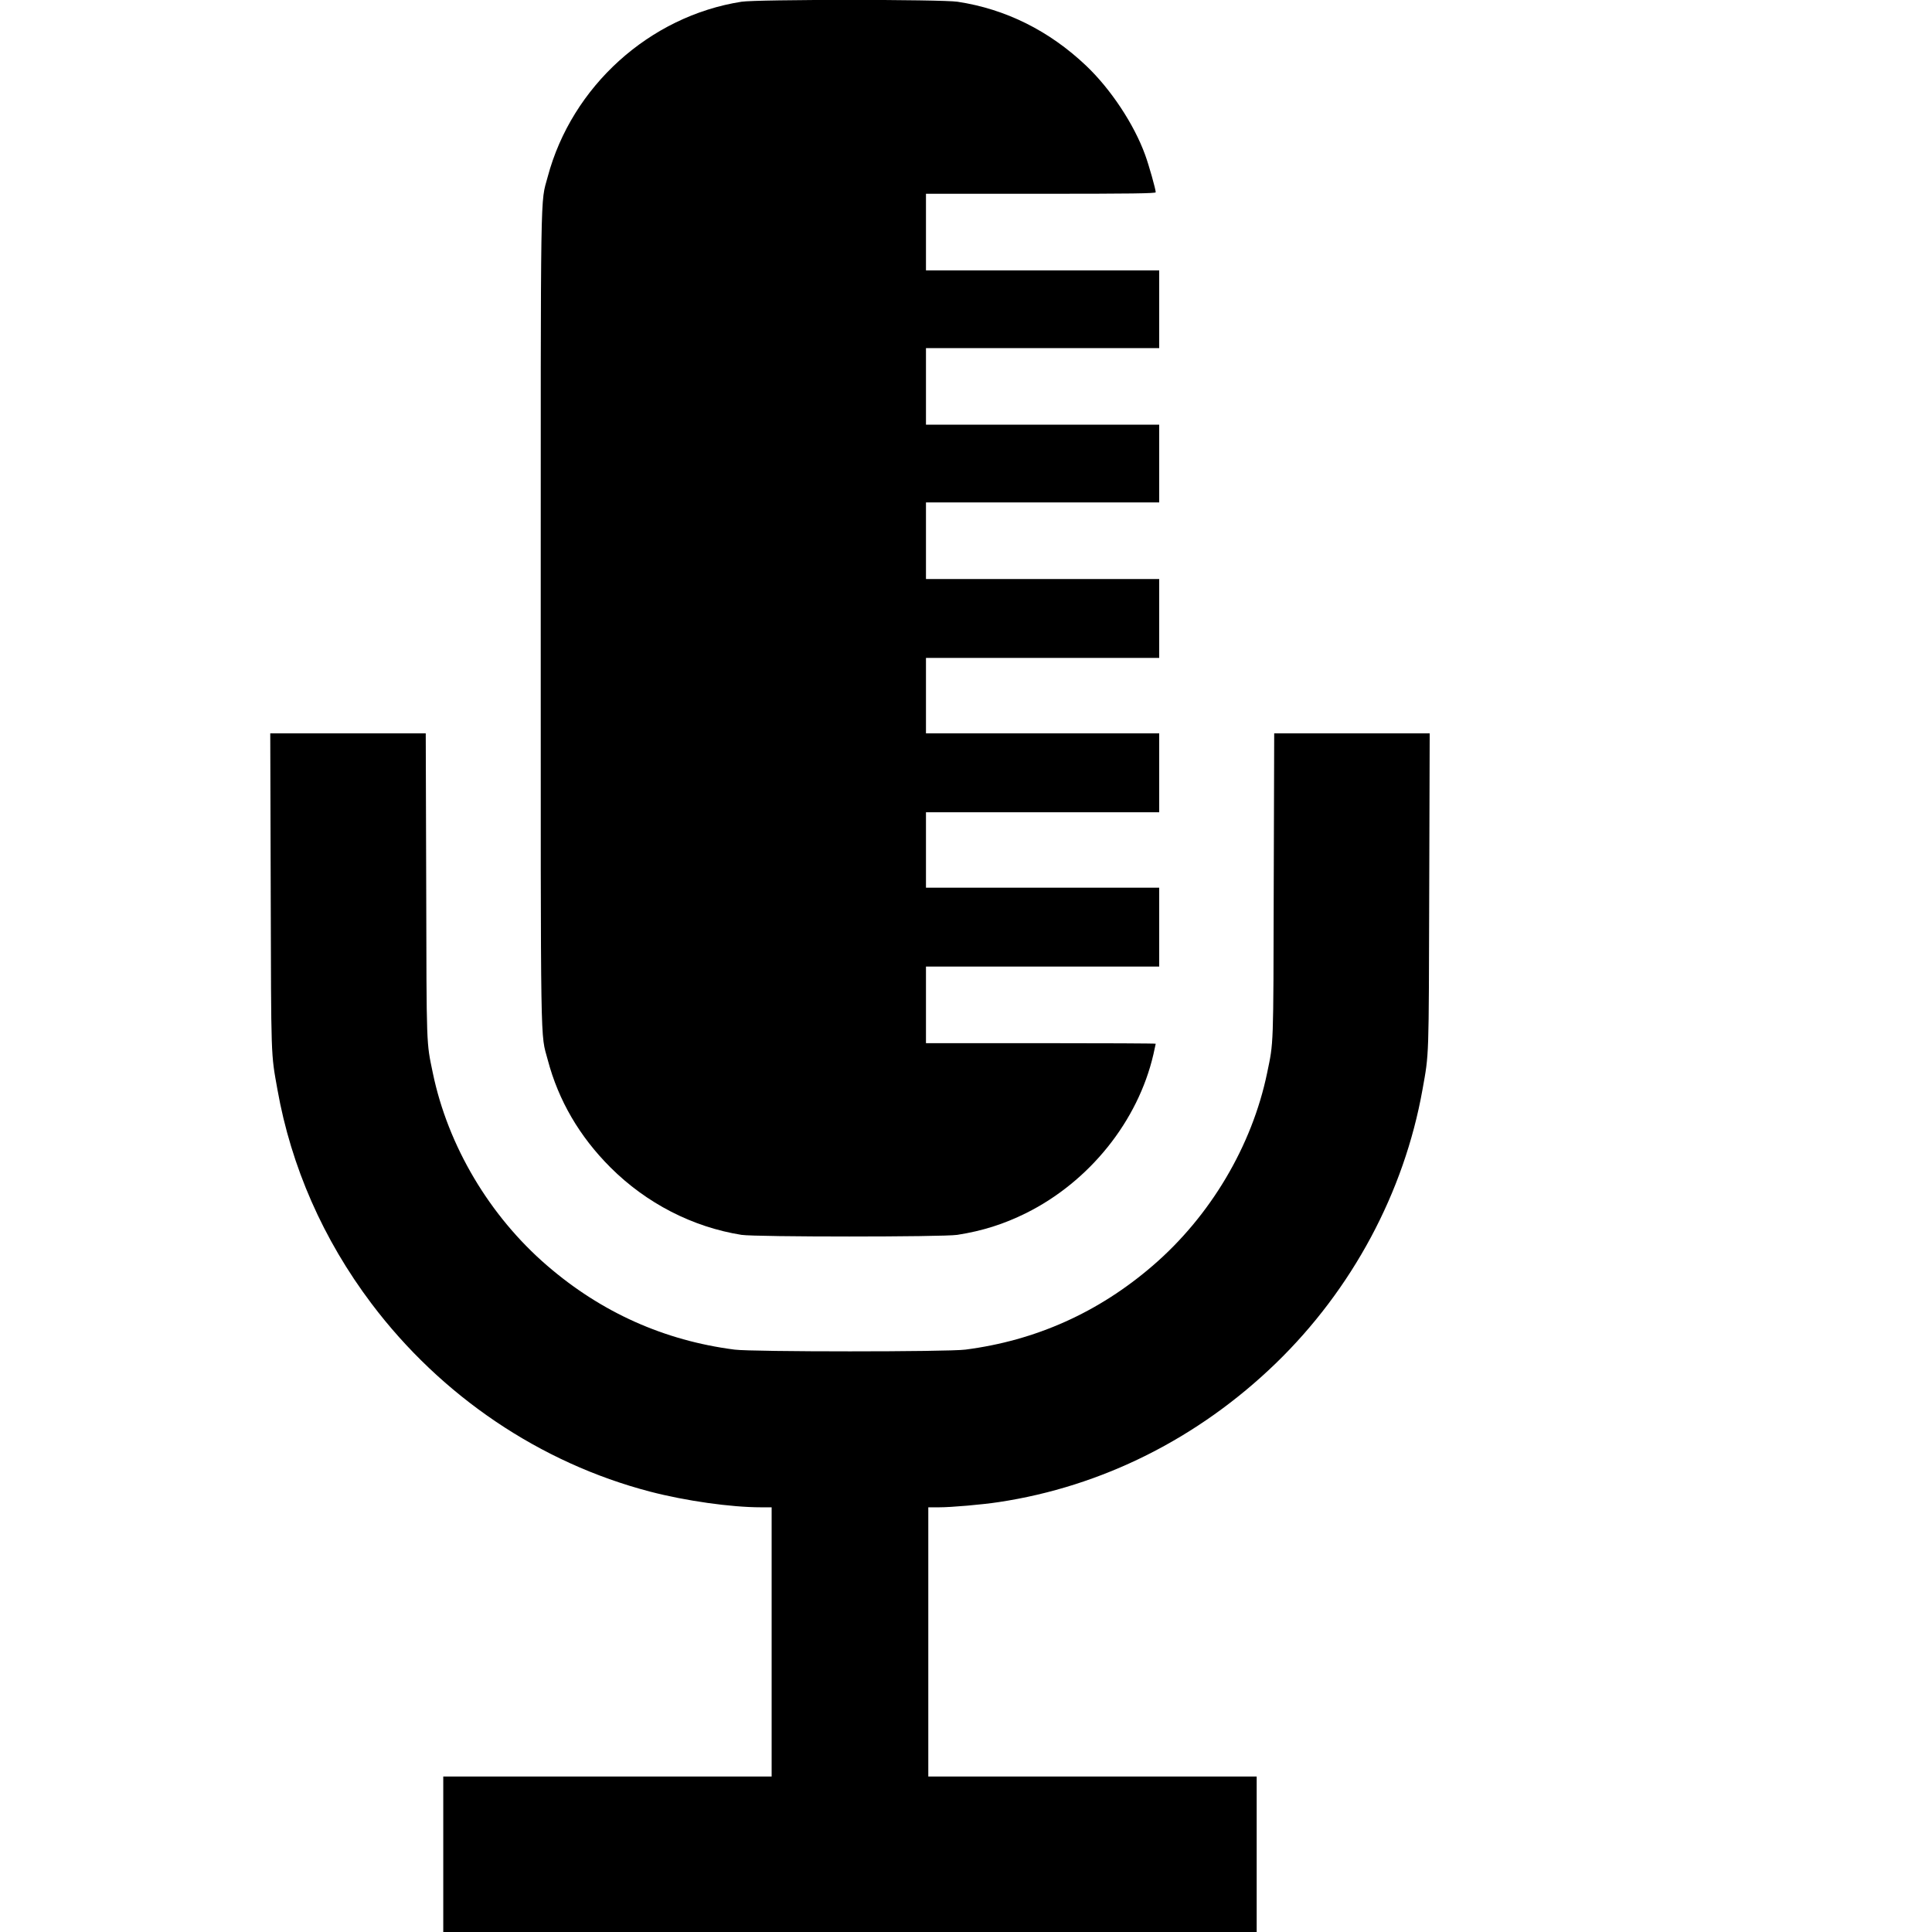 <svg version="1.0" xmlns="http://www.w3.org/2000/svg"
 width="20px" height="20px" viewBox="100 0 999 1665"
 preserveAspectRatio="xMidYMid meet">

<g transform="translate(0,1665) scale(0.1,-0.1)"
fill="#000000" stroke="none">
<path d="M4060 16635 c-792 -124 -1462 -729 -1670 -1509 -64 -238 -60 16 -60
-3805 0 -3835 -4 -3562 61 -3807 92 -348 273 -658 539 -924 310 -310 709 -515
1130 -582 122 -19 1736 -19 1860 0 217 34 400 92 592 187 547 272 965 793
1098 1368 11 48 20 90 20 92 0 3 -445 5 -990 5 l-990 0 0 330 0 330 1005 0
1005 0 0 340 0 340 -1005 0 -1005 0 0 325 0 325 1005 0 1005 0 0 340 0 340
-1005 0 -1005 0 0 325 0 325 1005 0 1005 0 0 340 0 340 -1005 0 -1005 0 0 330
0 330 1005 0 1005 0 0 335 0 335 -1005 0 -1005 0 0 330 0 330 1005 0 1005 0 0
335 0 335 -1005 0 -1005 0 0 330 0 330 990 0 c785 0 990 3 990 13 0 25 -59
235 -91 322 -96 265 -297 568 -510 770 -318 301 -692 487 -1107 550 -140 21
-1728 21 -1862 0z"/>
<path d="M3 8973 c4 -1467 1 -1395 58 -1713 118 -664 394 -1292 811 -1845 602
-798 1454 -1373 2401 -1620 307 -80 697 -135 955 -135 l92 0 0 -1160 0 -1160
-1415 0 -1415 0 0 -670 0 -670 3505 0 3505 0 0 670 0 670 -1415 0 -1415 0 0
1160 0 1160 93 0 c106 0 371 23 515 45 889 134 1718 549 2386 1195 659 638
1107 1474 1265 2360 57 318 54 246 58 1713 l4 1357 -670 0 -670 0 -4 -1312
c-3 -1417 -1 -1344 -57 -1615 -130 -628 -489 -1233 -985 -1660 -468 -404
-1010 -646 -1615 -724 -152 -20 -1838 -20 -1990 0 -605 78 -1147 320 -1615
724 -496 427 -855 1032 -985 1660 -56 271 -54 198 -57 1615 l-4 1312 -670 0
-670 0 4 -1357z"/>
</g>
</svg>
